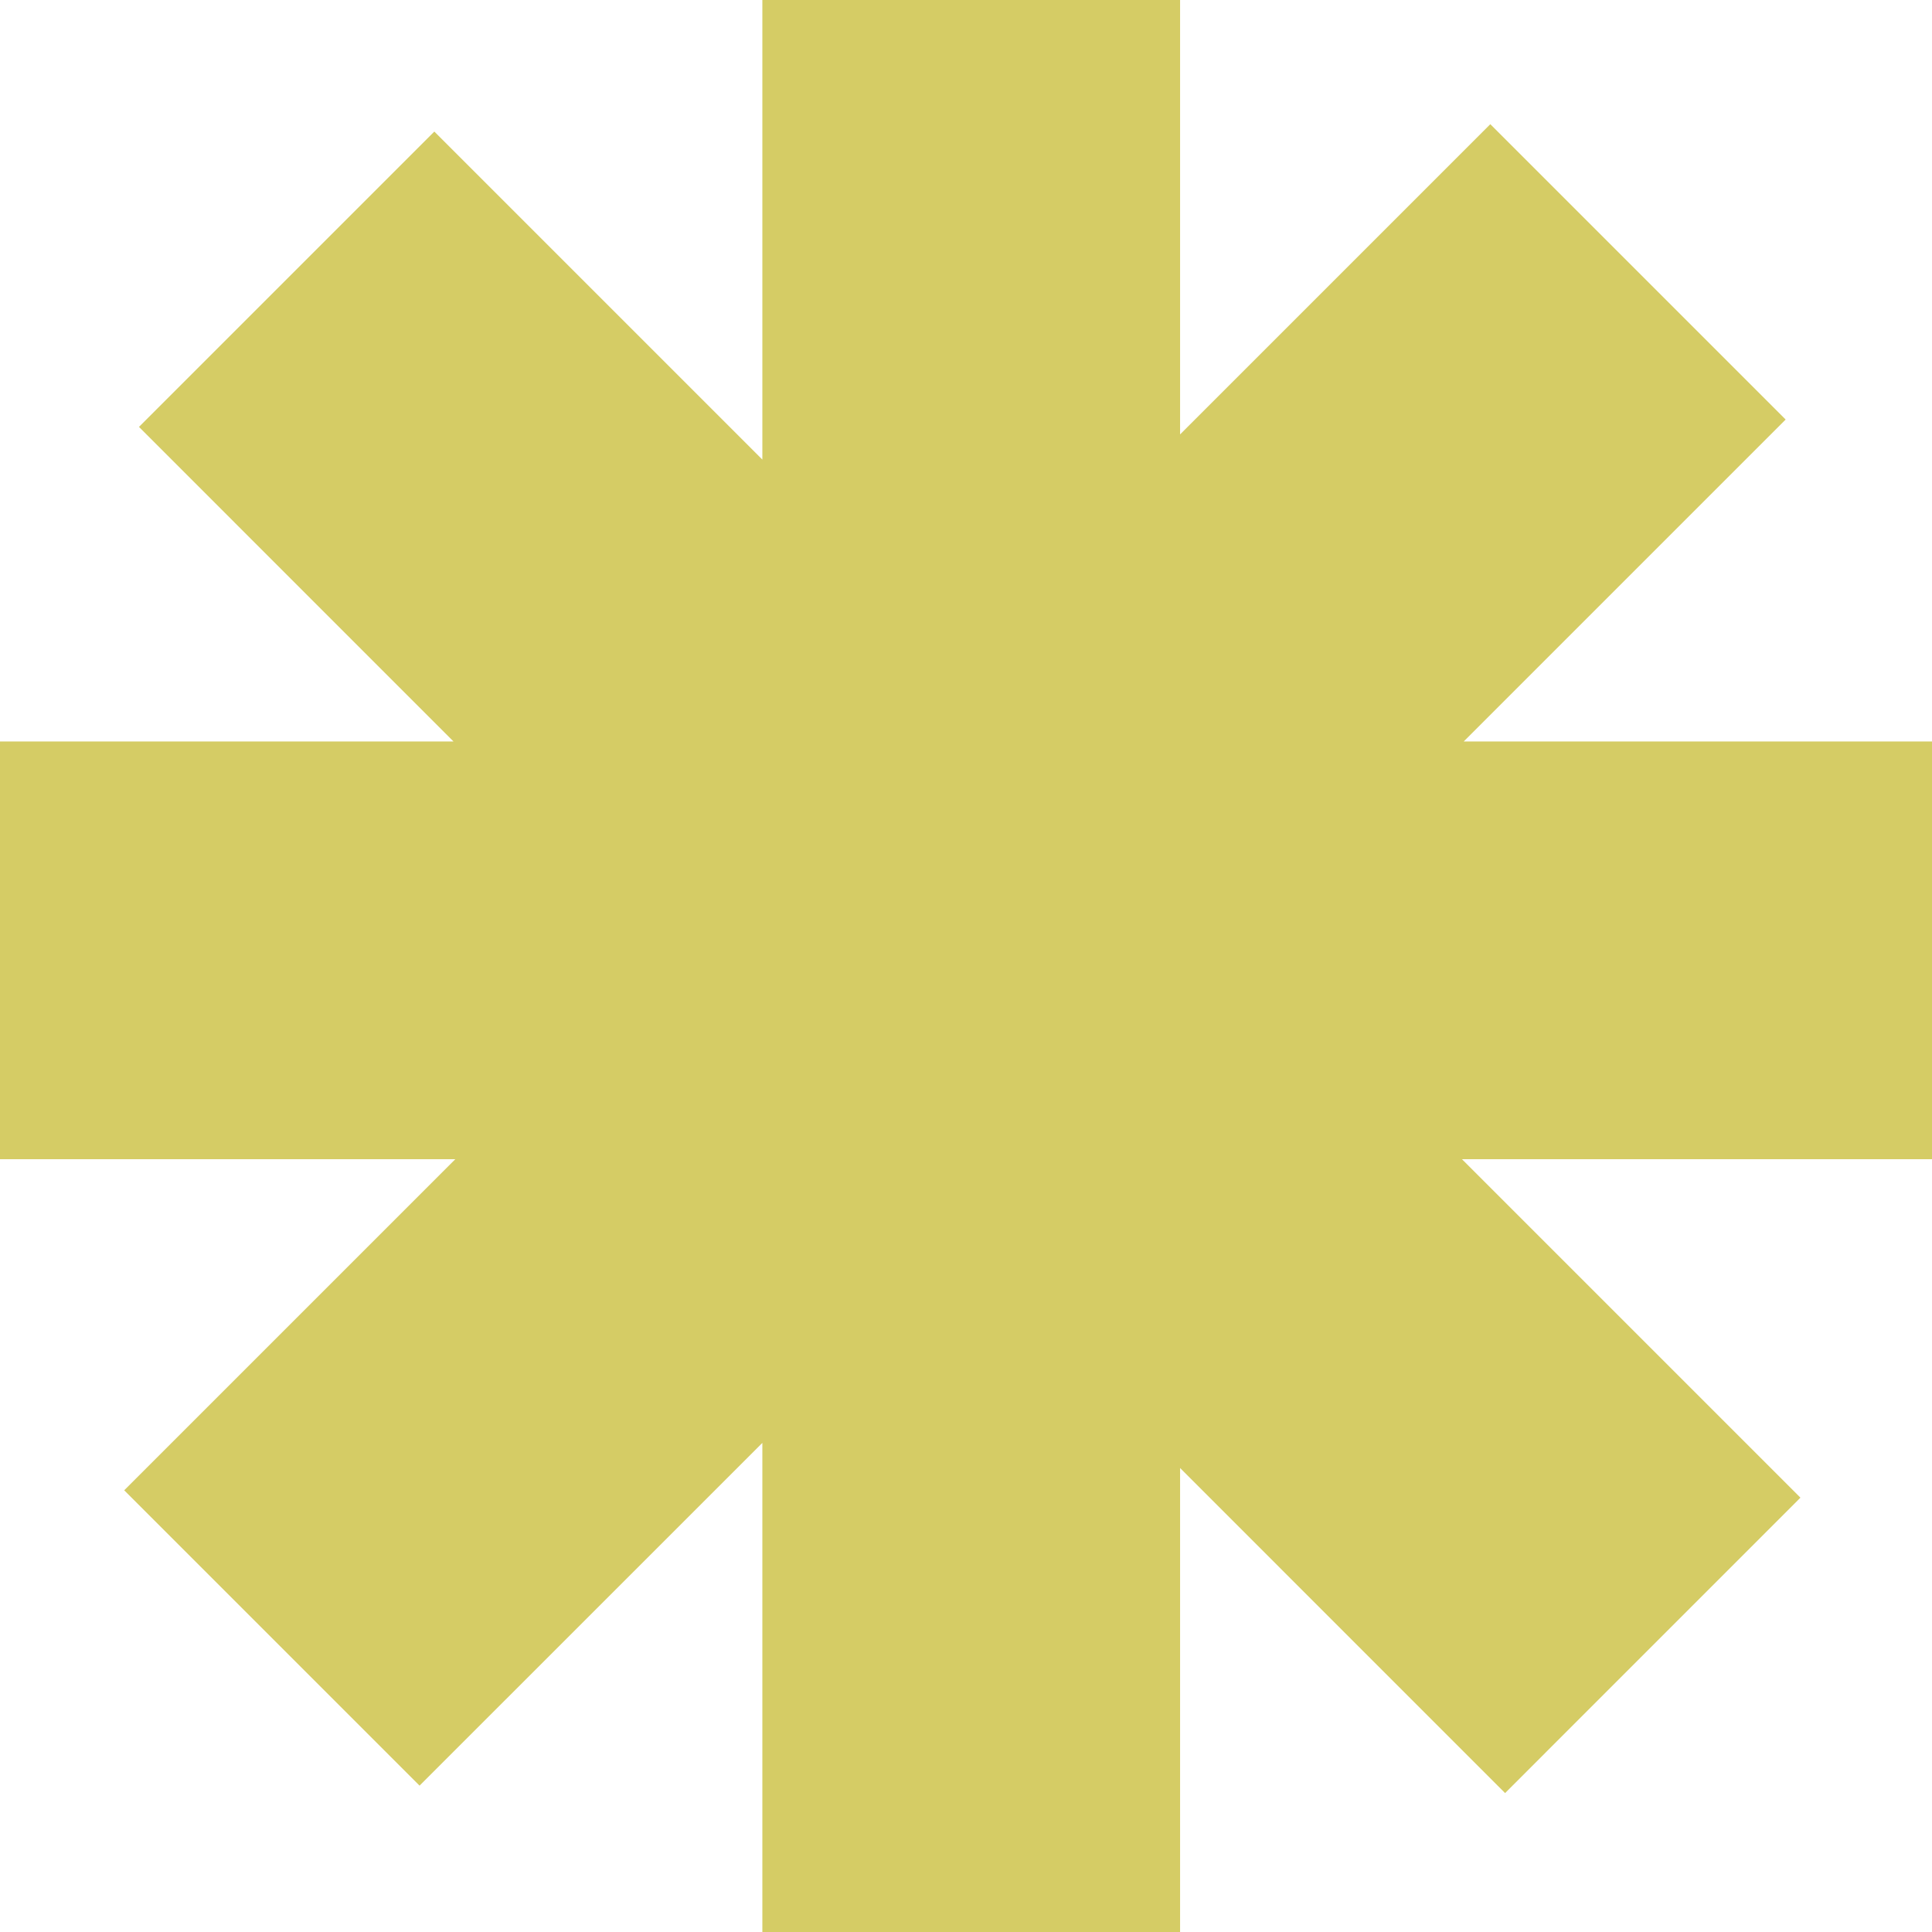 <svg width="32" height="32" viewBox="0 0 32 32" fill="none" xmlns="http://www.w3.org/2000/svg">
<path fill-rule="evenodd" clip-rule="evenodd" d="M19.546 0H12.627V7.612L7.194 2.179L2.302 7.071L7.511 12.281H0V19.2H7.541L2.057 24.684L6.949 29.576L12.627 23.899V32H19.546V24.315L24.929 29.699L29.821 24.806L24.215 19.2H32V12.281H24.244L29.576 6.949L24.684 2.057L19.546 7.195V0Z" fill="#D5CC65"/>
</svg>

